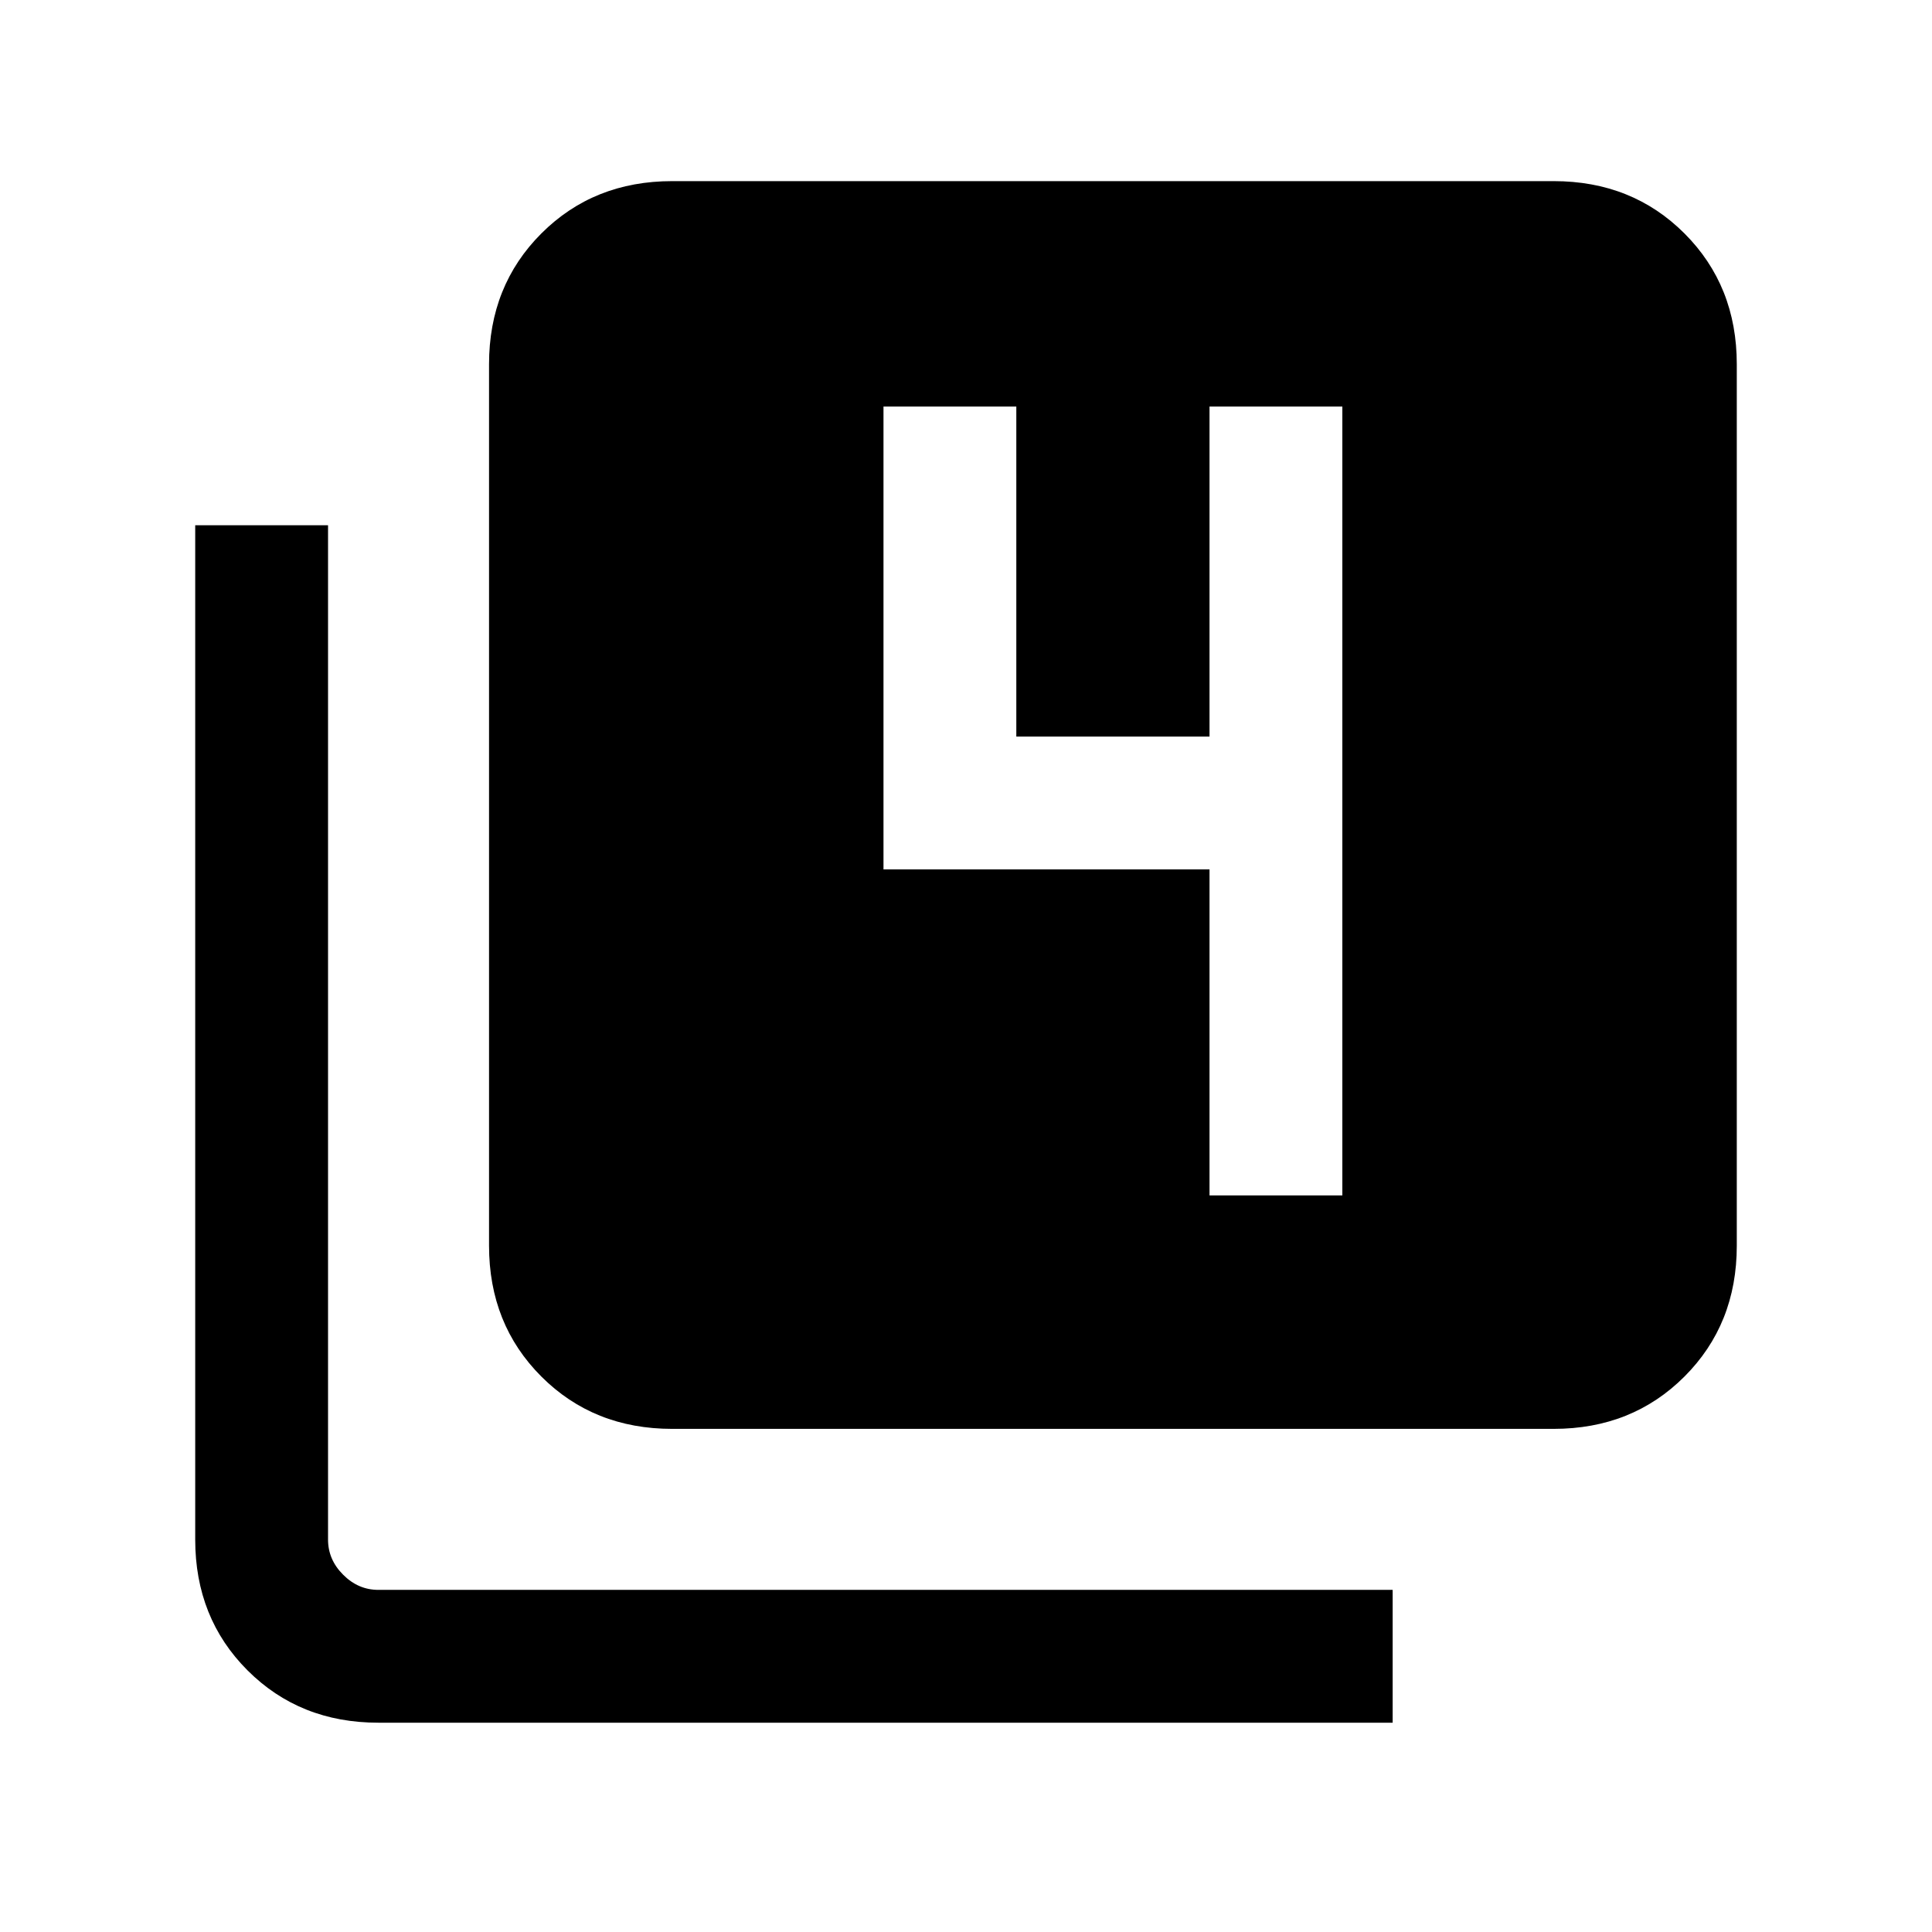 <svg xmlns="http://www.w3.org/2000/svg" height="24" width="24"><path d="M15.025 14.85h1.65v-9.8h-1.65v4.1h-2.4v-4.1h-1.65v5.75h4.05Zm-6.675 2.9q-.975 0-1.625-.65t-.65-1.625V4.525q0-.975.65-1.625t1.625-.65H19.3q.975 0 1.625.65t.65 1.625v10.95q0 .975-.65 1.625t-1.625.65ZM4.7 21.4q-.975 0-1.625-.65t-.65-1.625v-12.6h1.65v12.6q0 .25.188.437.187.188.437.188h12.6v1.65Z"/></svg>